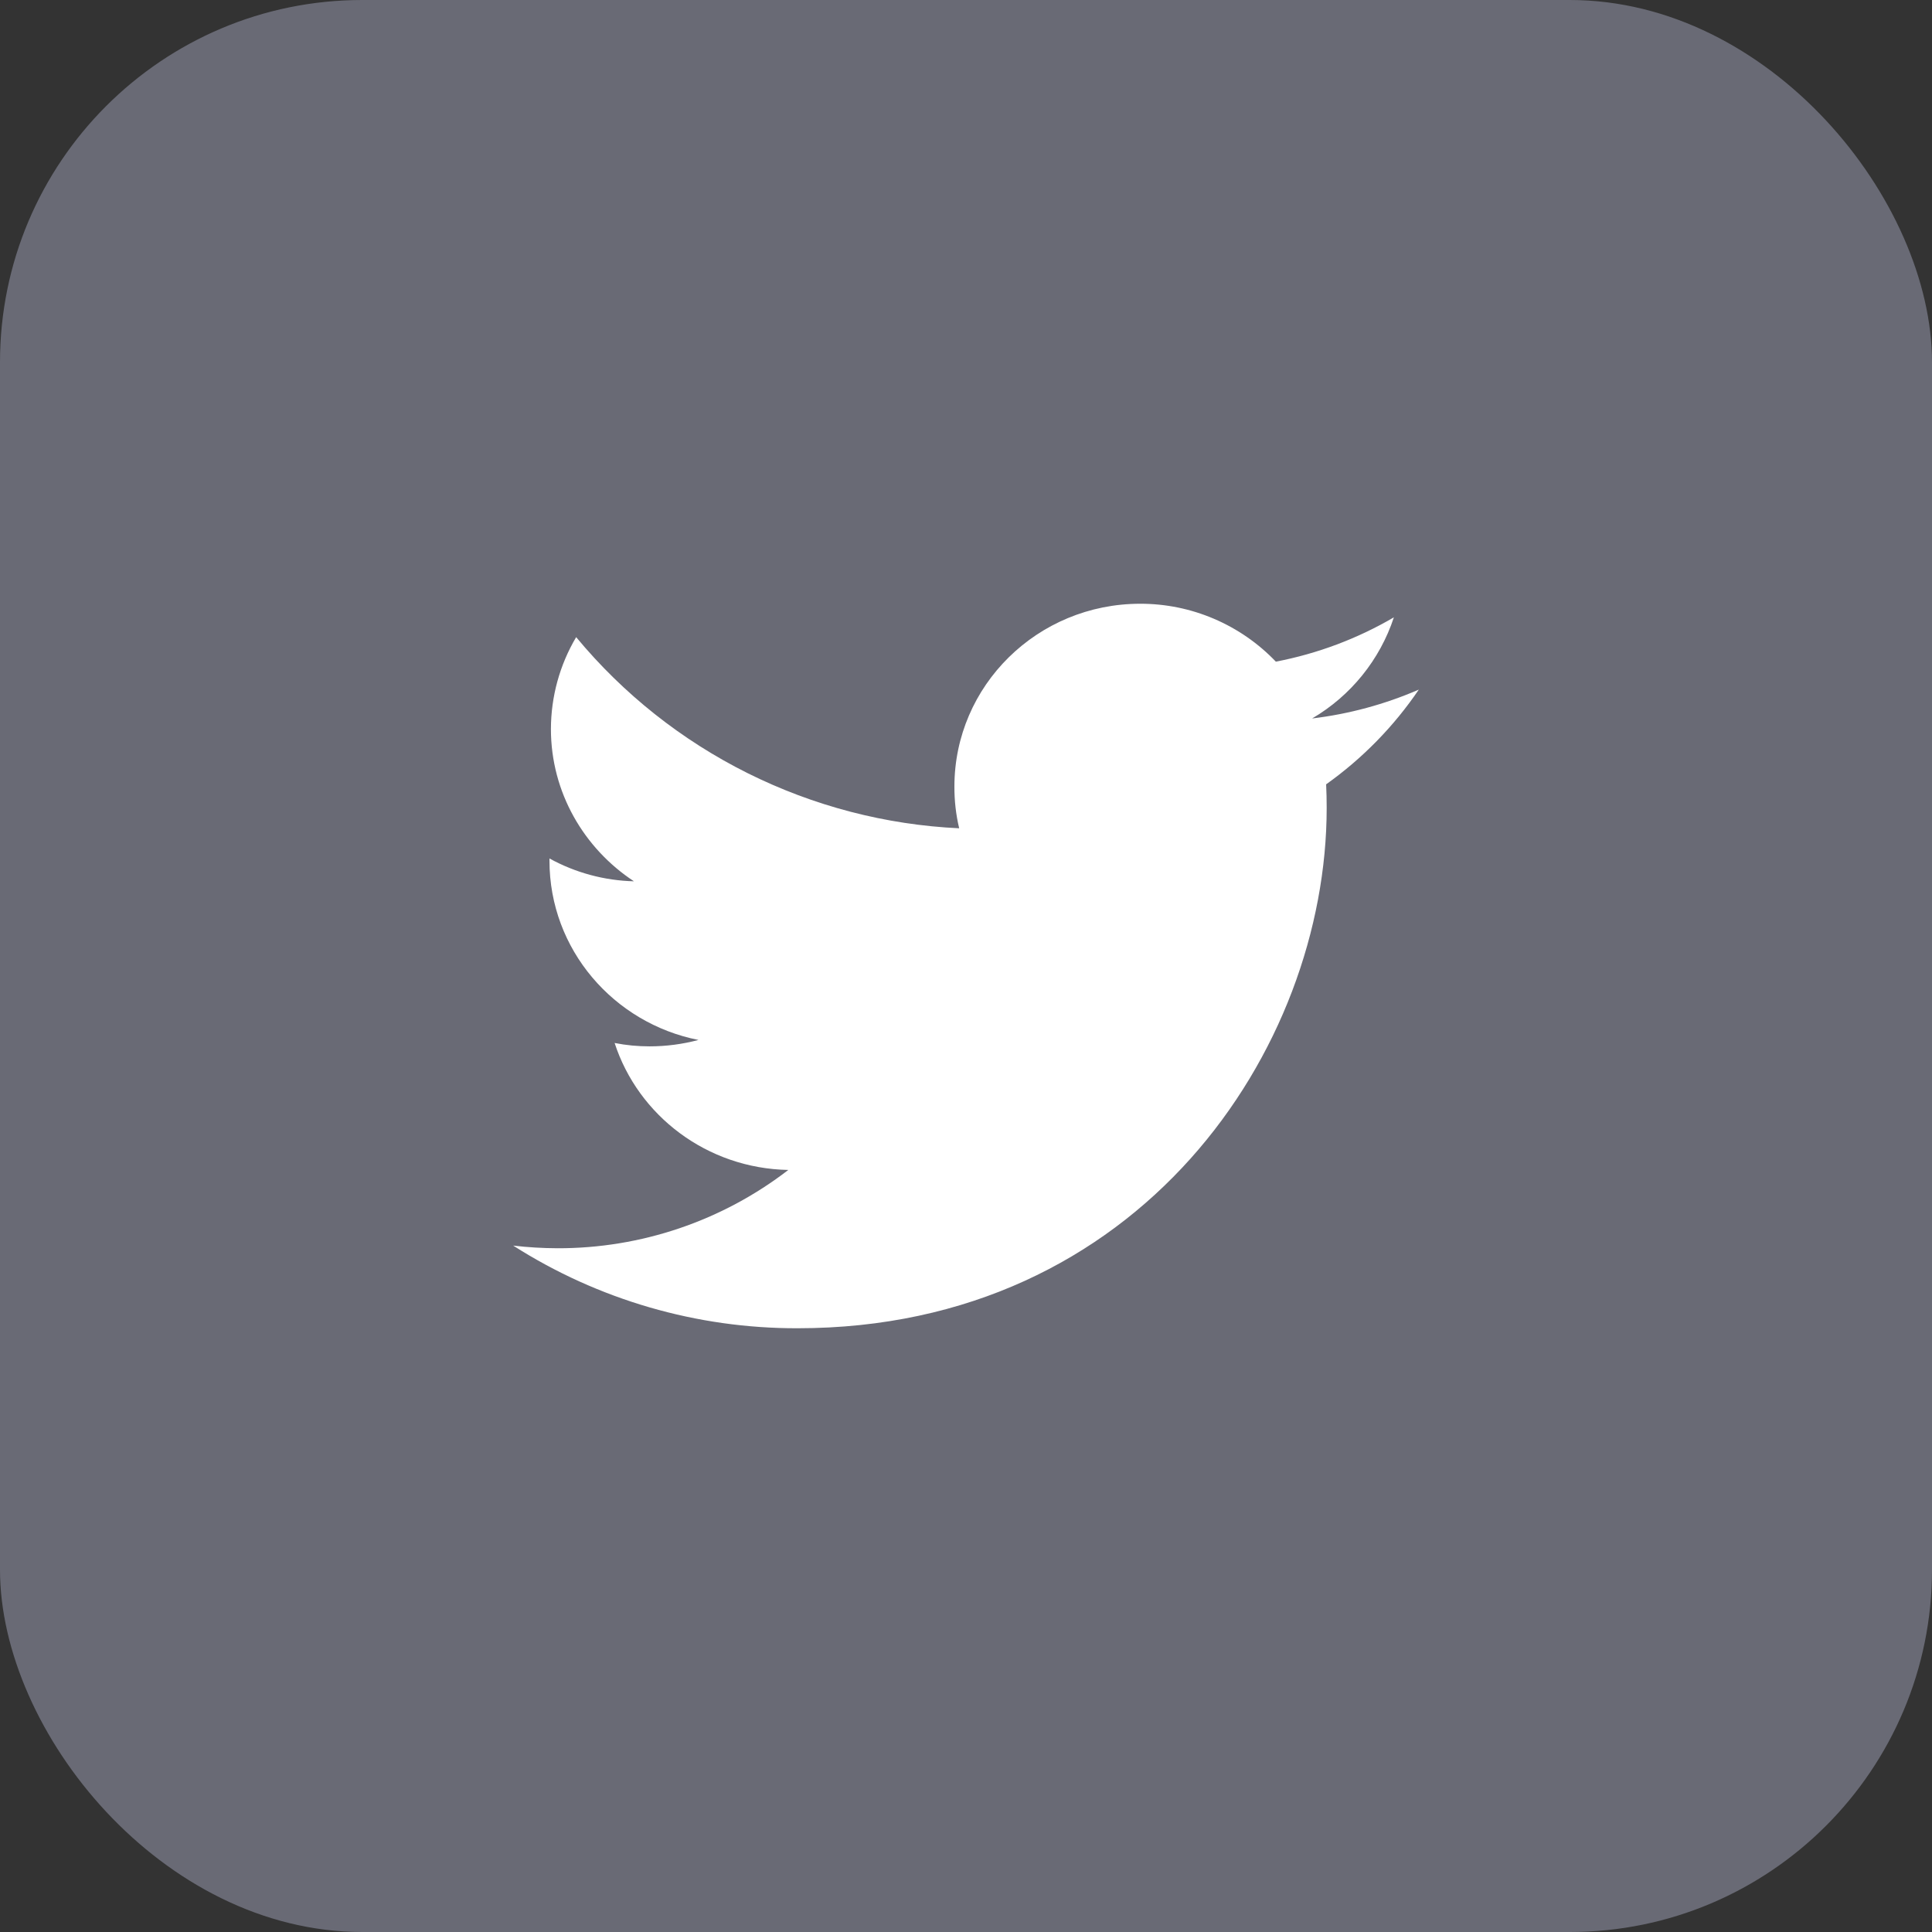 <svg width="32" height="32" viewBox="0 0 32 32" fill="none" xmlns="http://www.w3.org/2000/svg">
<rect x="0" y="0" width="32" height="32" fill="#333333" stroke="none"/>
<rect width="32" height="32" rx="6" fill="#696A75"/>
<path d="M23.5 11.422C22.937 11.666 22.342 11.827 21.733 11.9C22.373 11.525 22.855 10.929 23.087 10.225C22.482 10.579 21.82 10.827 21.132 10.959C20.842 10.655 20.493 10.414 20.107 10.249C19.721 10.084 19.305 9.999 18.885 10C17.184 10 15.808 11.356 15.808 13.028C15.807 13.261 15.833 13.492 15.887 13.719C14.668 13.662 13.474 13.35 12.381 12.805C11.289 12.26 10.322 11.493 9.543 10.553C9.27 11.014 9.126 11.539 9.125 12.075C9.125 13.125 9.673 14.053 10.5 14.597C10.01 14.585 9.53 14.455 9.101 14.219V14.256C9.101 15.725 10.163 16.947 11.569 17.225C11.305 17.295 11.032 17.331 10.759 17.331C10.565 17.331 10.371 17.313 10.18 17.275C10.571 18.478 11.709 19.353 13.057 19.378C11.962 20.222 10.617 20.678 9.234 20.675C8.989 20.674 8.744 20.66 8.5 20.631C9.907 21.529 11.542 22.004 13.211 22C18.878 22 21.974 17.384 21.974 13.381C21.974 13.25 21.971 13.119 21.965 12.991C22.566 12.563 23.086 12.032 23.5 11.422Z" fill="white"/>
</svg>
